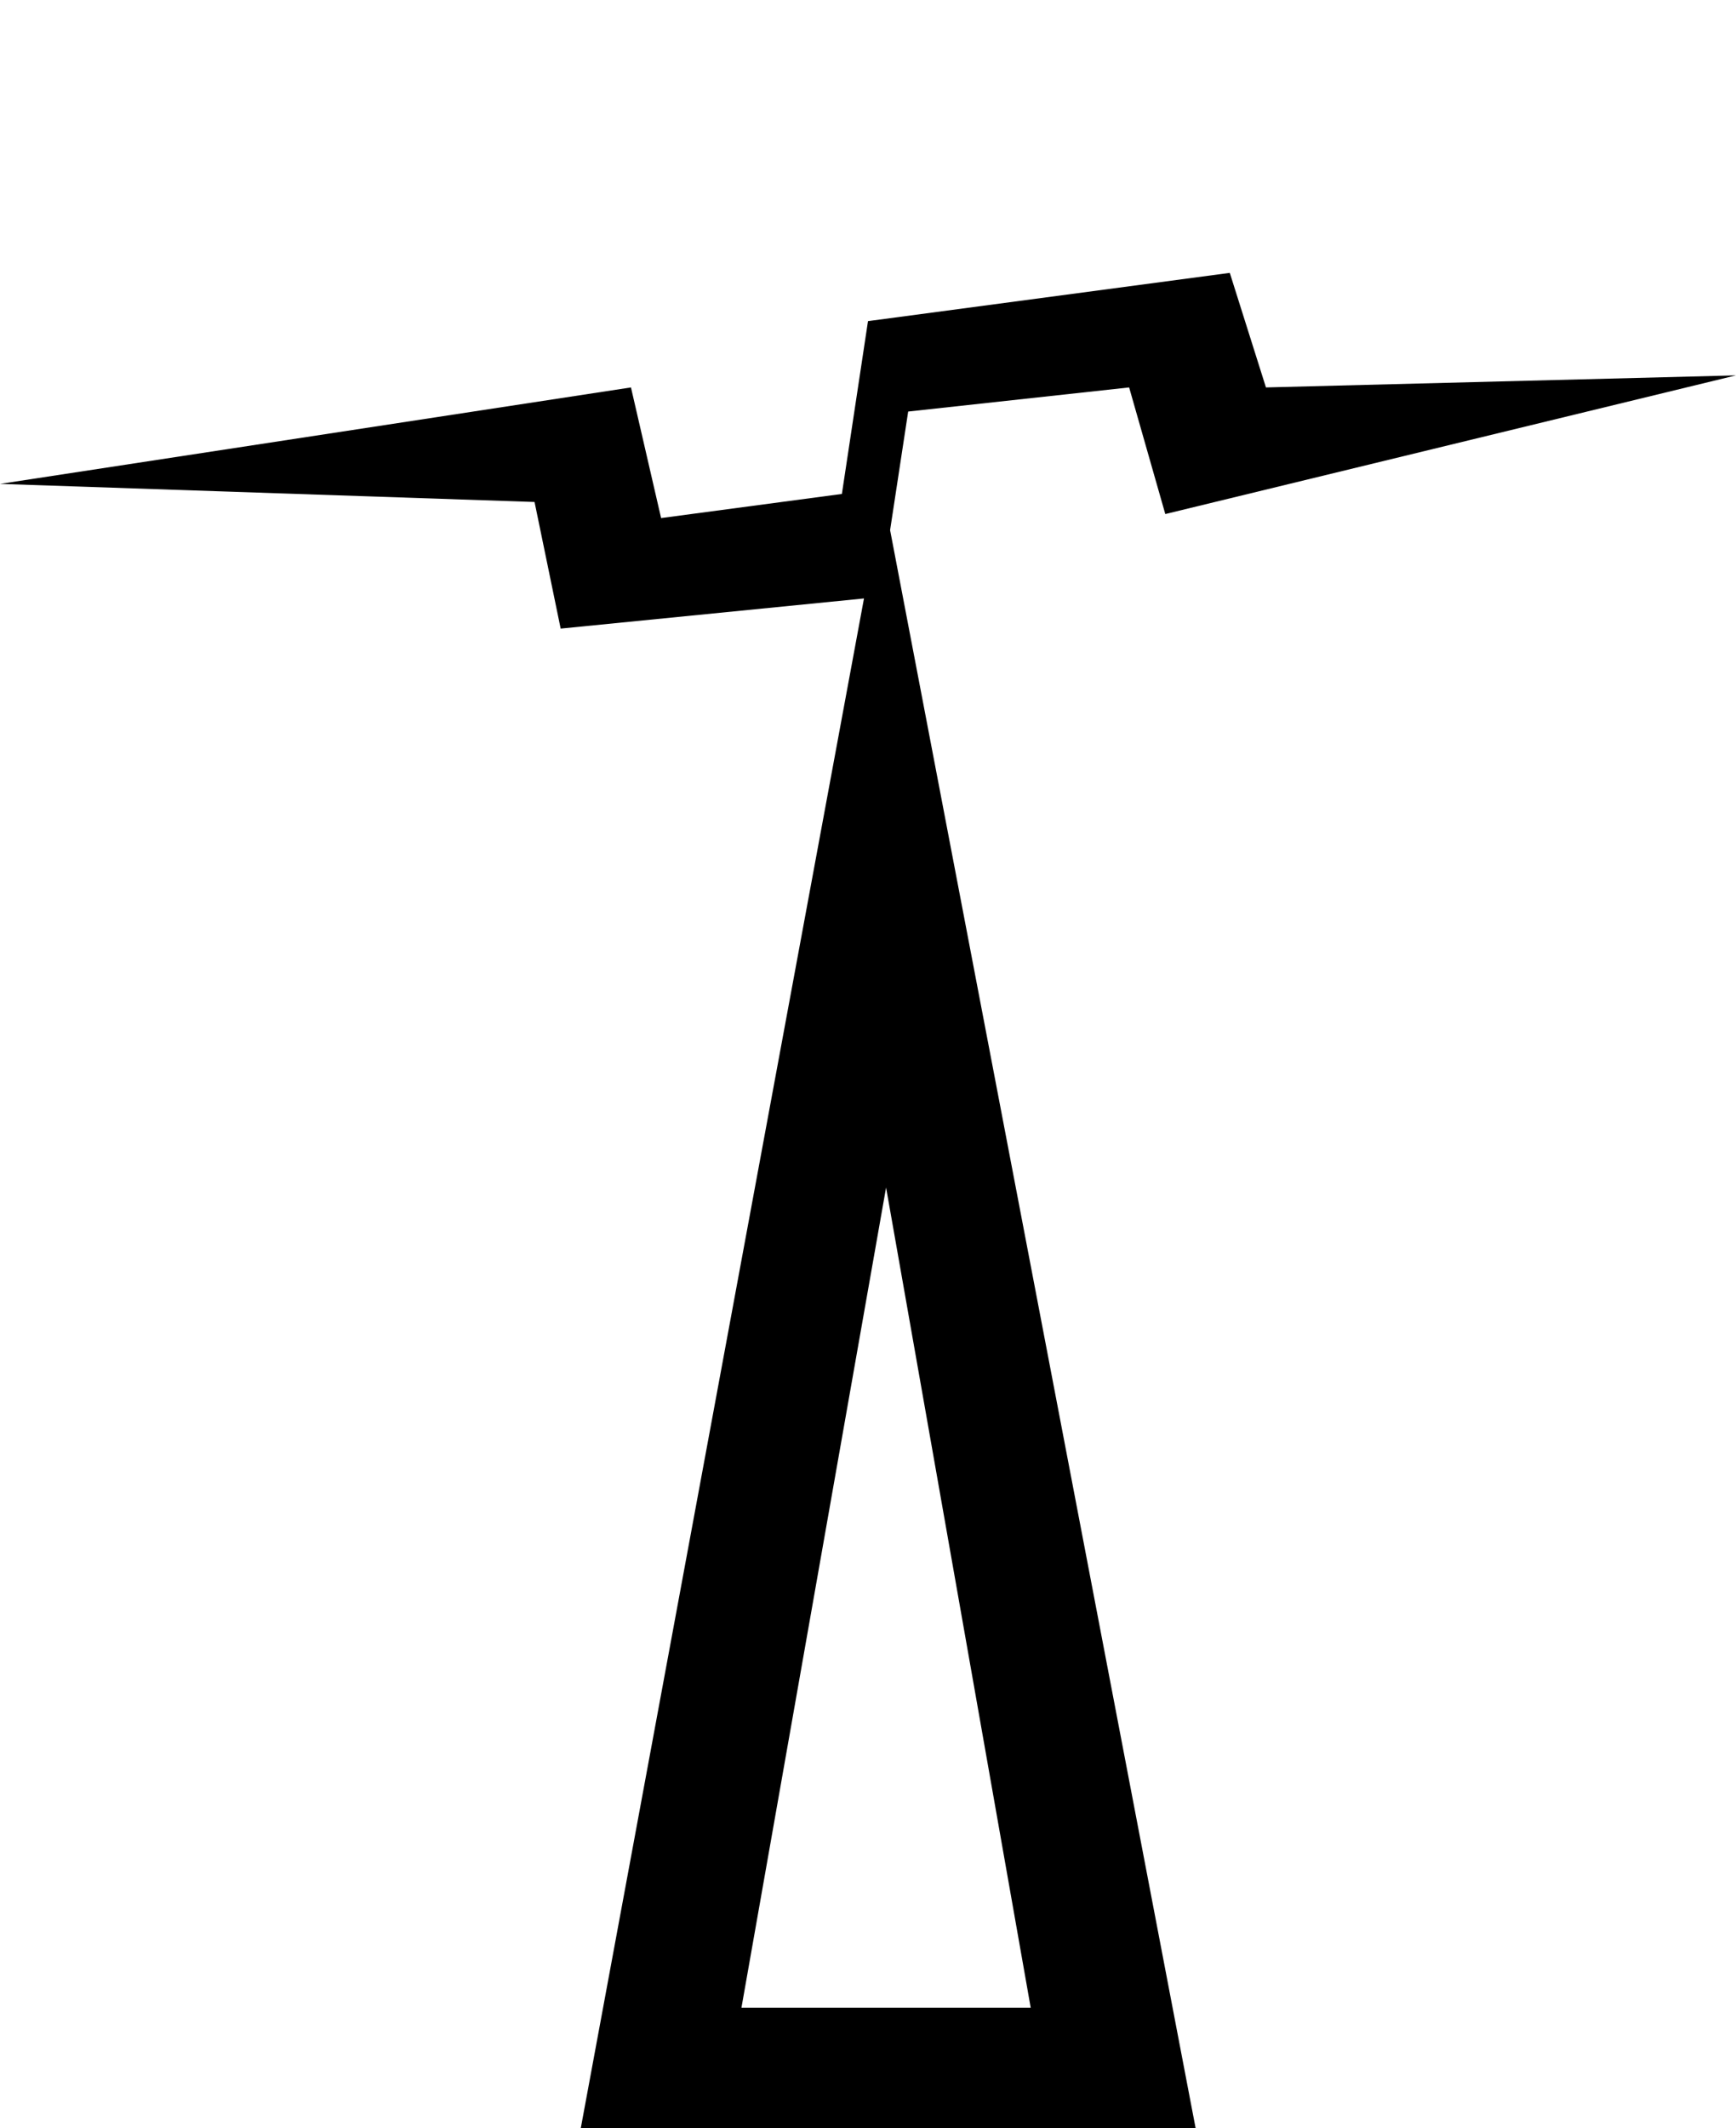 <?xml version="1.0" encoding="utf-8"?>
<!-- Generator: Adobe Illustrator 19.0.0, SVG Export Plug-In . SVG Version: 6.00 Build 0)  -->
<svg version="1.0" id="Layer_1" xmlns="http://www.w3.org/2000/svg" xmlns:xlink="http://www.w3.org/1999/xlink" x="0px" y="0px"
	 viewBox="0 0 7.778 9.531" enable-background="new 0 0 7.778 9.531" xml:space="preserve">
<path id="XMLID_4391_" d="M3.97,5.318l0.648,3.673H3.322L3.97,5.318z M3.988,2.374
	l0.081-0.531l0.99-0.108l0.162,0.567l2.557-0.621L5.672,1.735L5.51,1.222
	L3.889,1.438L3.772,2.212L2.962,2.32L2.827,1.735L0,2.167l2.395,0.081
	l0.117,0.567l1.359-0.135L2.602,9.531h2.755L3.988,2.374z"/>
<g id="XMLID_66_">
</g>
<g id="XMLID_67_">
</g>
<g id="XMLID_68_">
</g>
<g id="XMLID_69_">
</g>
<g id="XMLID_70_">
</g>
<g id="XMLID_71_">
</g>
</svg>
